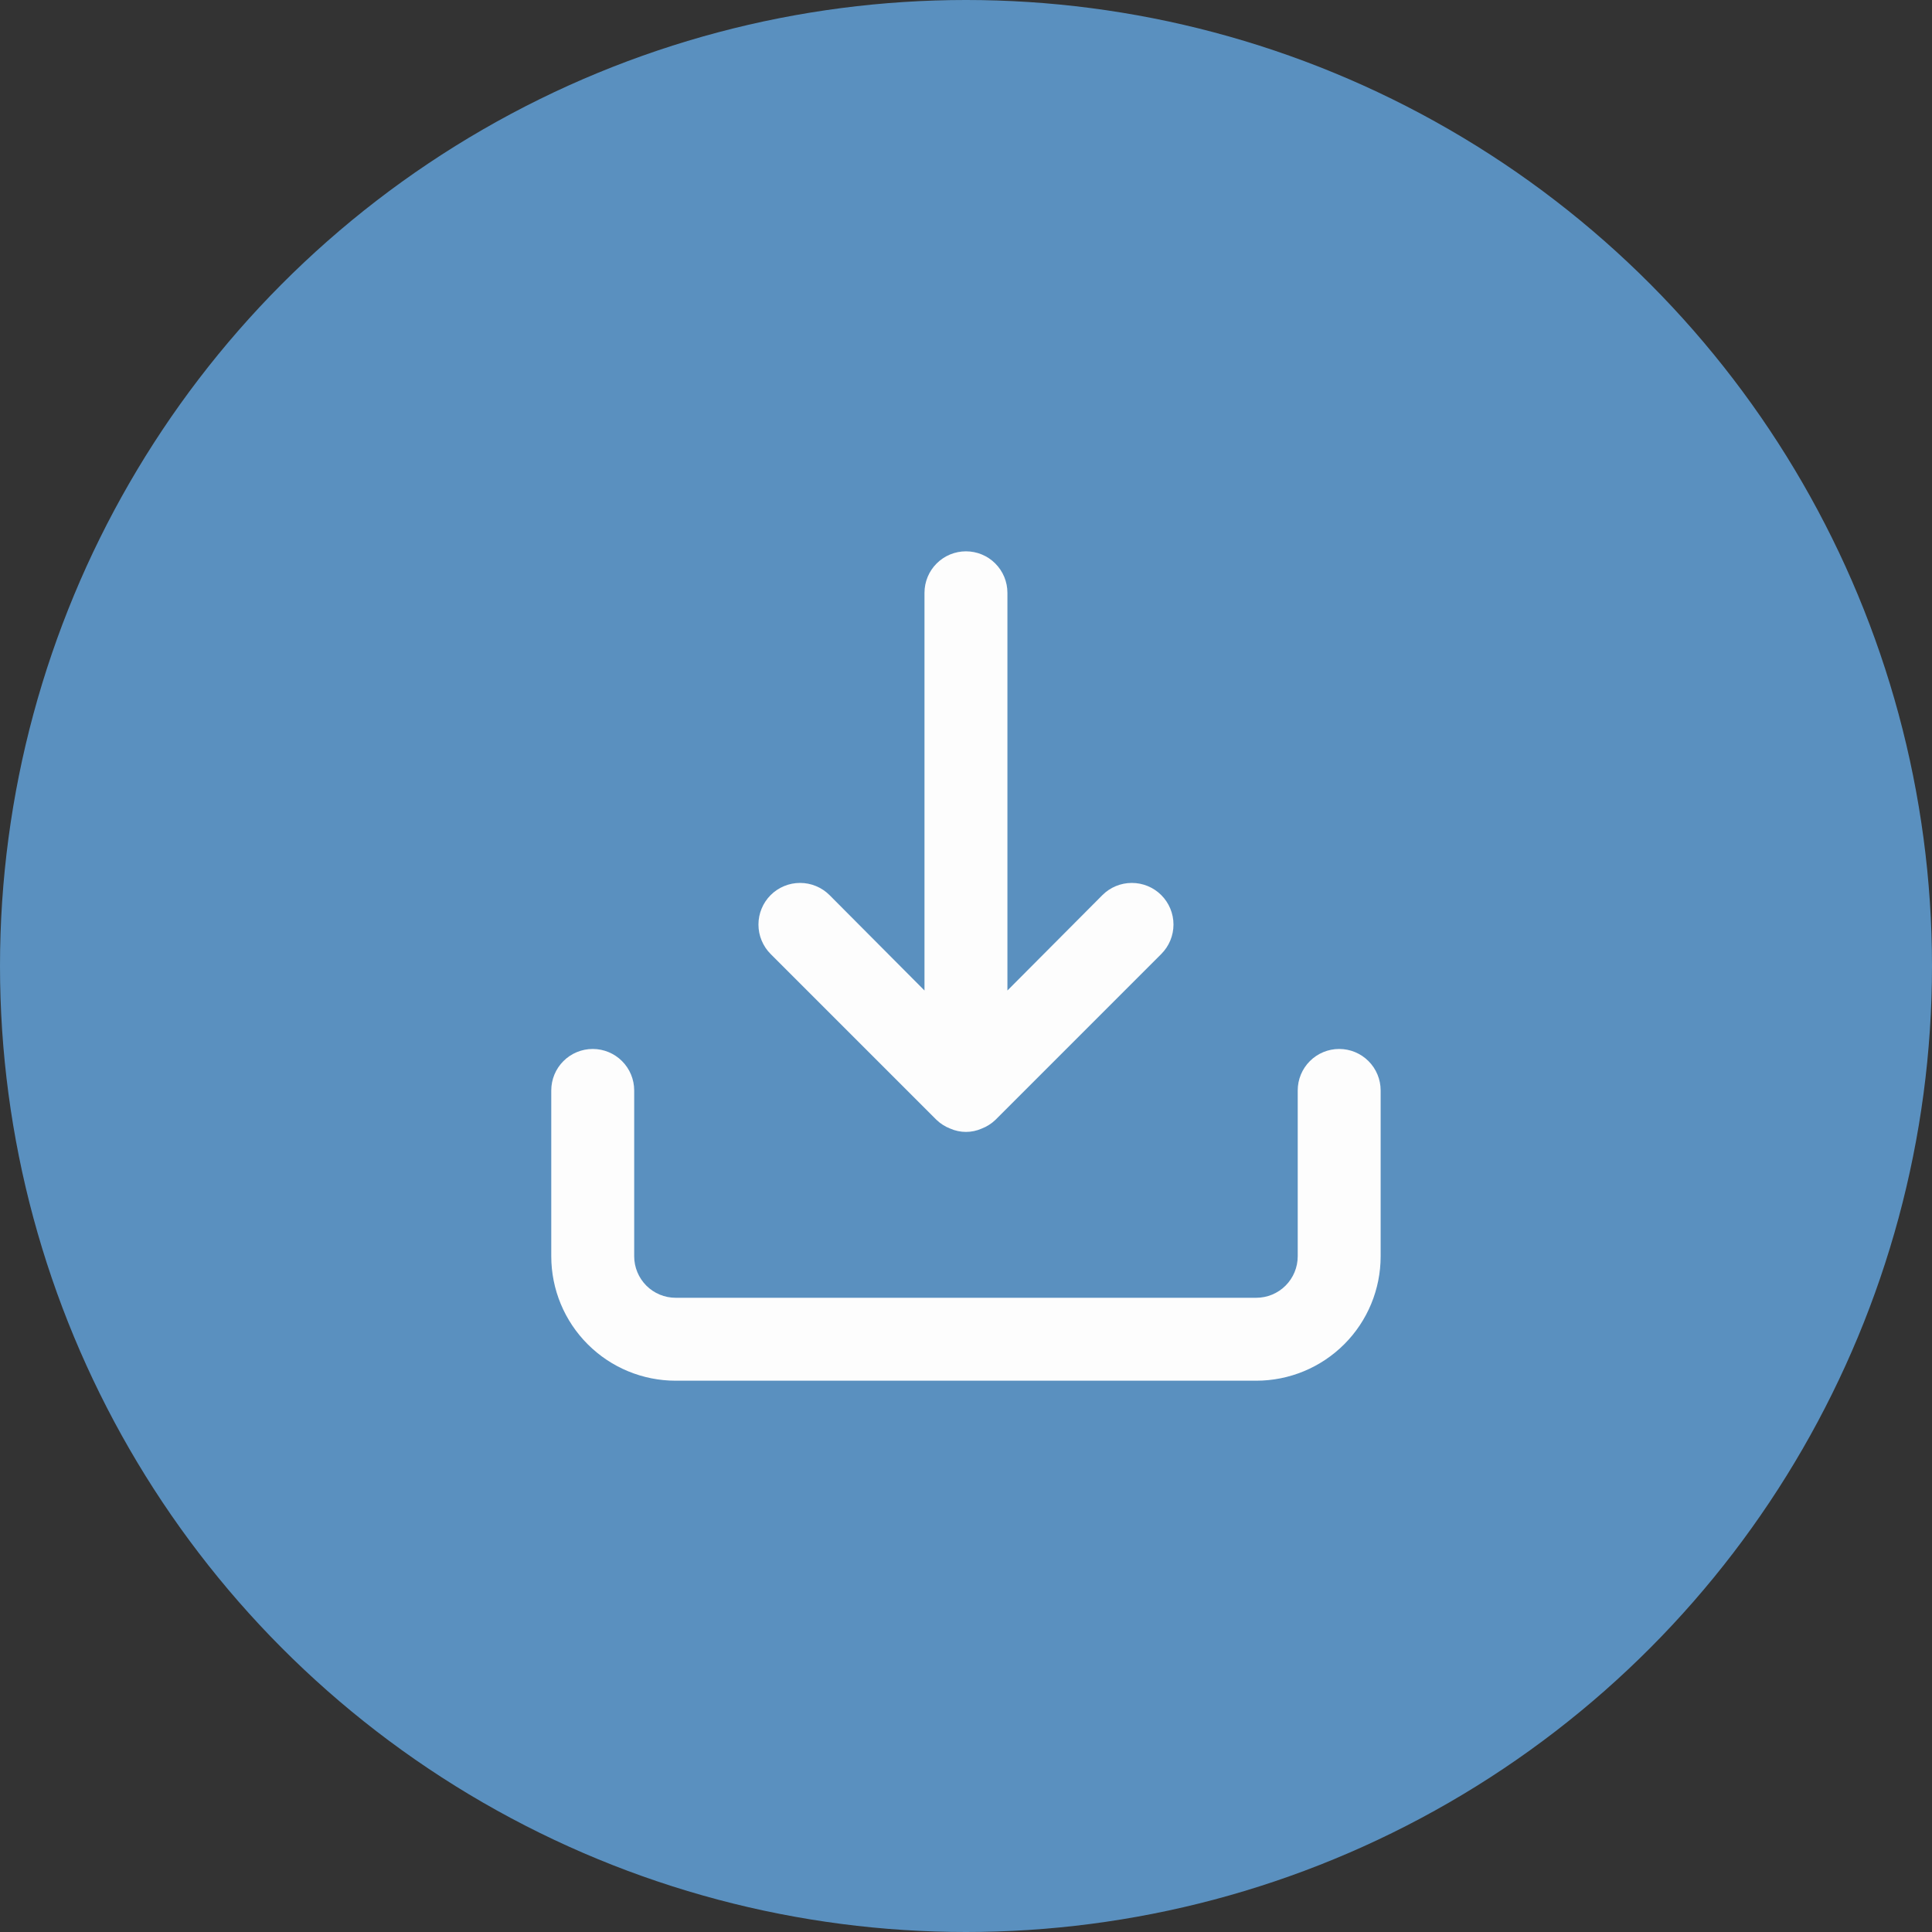 <svg width="66" height="66" viewBox="0 0 66 66" fill="none" xmlns="http://www.w3.org/2000/svg">
<rect x="0" y="0" width="66" height="66" fill="#333333" stroke="none"/>
<circle cx="33" cy="33" r="33" fill="#5A90BF"/>
<path d="M45.749 35.834C45.373 35.834 45.013 35.983 44.747 36.249C44.481 36.515 44.332 36.875 44.332 37.251V42.917C44.332 43.293 44.183 43.653 43.917 43.919C43.651 44.185 43.291 44.334 42.915 44.334H23.082C22.706 44.334 22.346 44.185 22.08 43.919C21.815 43.653 21.665 43.293 21.665 42.917V37.251C21.665 36.875 21.516 36.515 21.25 36.249C20.985 35.983 20.624 35.834 20.249 35.834C19.873 35.834 19.513 35.983 19.247 36.249C18.981 36.515 18.832 36.875 18.832 37.251V42.917C18.832 44.044 19.28 45.126 20.077 45.922C20.874 46.72 21.955 47.167 23.082 47.167H42.915C44.042 47.167 45.123 46.72 45.921 45.922C46.718 45.126 47.165 44.044 47.165 42.917V37.251C47.165 36.875 47.016 36.515 46.75 36.249C46.485 35.983 46.124 35.834 45.749 35.834ZM31.993 38.257C32.128 38.386 32.286 38.487 32.46 38.554C32.63 38.629 32.813 38.668 32.999 38.668C33.184 38.668 33.367 38.629 33.537 38.554C33.711 38.487 33.87 38.386 34.005 38.257L39.671 32.59C39.938 32.323 40.088 31.961 40.088 31.584C40.088 31.207 39.938 30.845 39.671 30.578C39.404 30.311 39.043 30.162 38.665 30.162C38.288 30.162 37.926 30.311 37.66 30.578L34.415 33.837V20.251C34.415 19.875 34.266 19.515 34 19.249C33.735 18.983 33.374 18.834 32.999 18.834C32.623 18.834 32.263 18.983 31.997 19.249C31.731 19.515 31.582 19.875 31.582 20.251V33.837L28.338 30.578C28.206 30.446 28.049 30.341 27.876 30.27C27.704 30.198 27.519 30.162 27.332 30.162C27.145 30.162 26.96 30.198 26.788 30.27C26.615 30.341 26.458 30.446 26.326 30.578C26.194 30.71 26.089 30.867 26.018 31.04C25.946 31.212 25.91 31.397 25.91 31.584C25.91 31.771 25.946 31.956 26.018 32.128C26.089 32.301 26.194 32.458 26.326 32.59L31.993 38.257Z" fill="#FDFDFD"/>
</svg>
